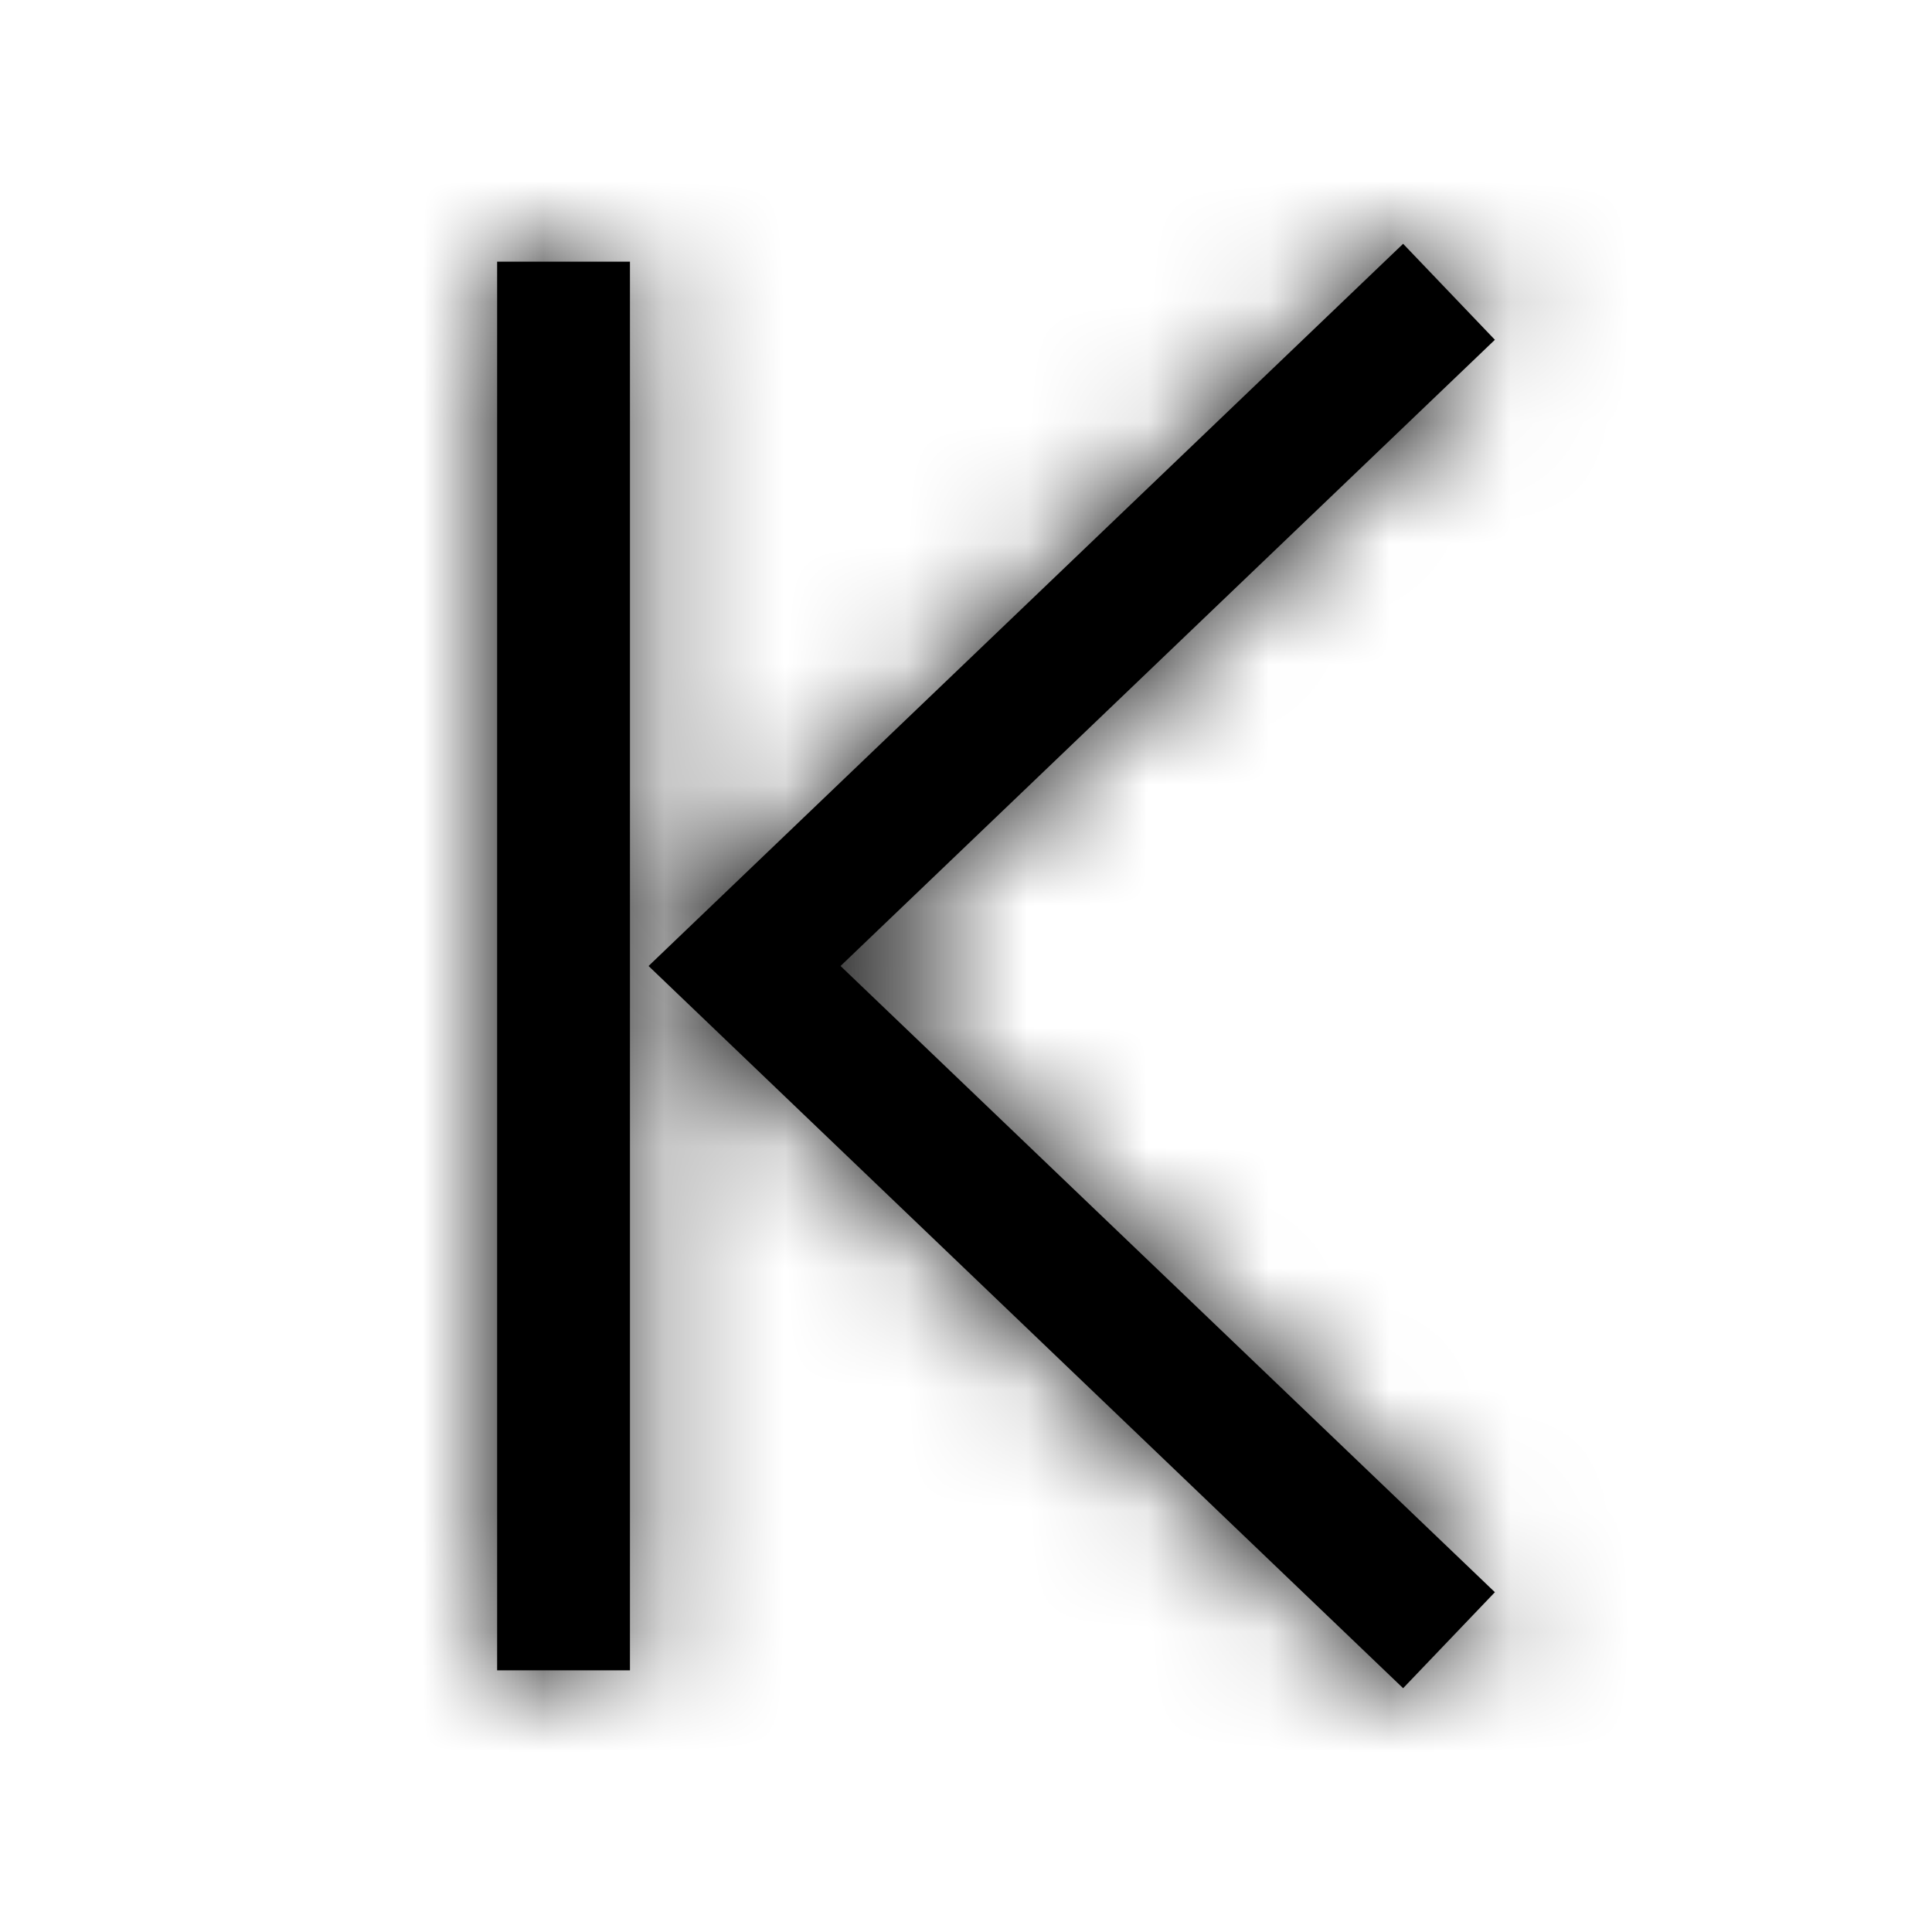 <svg xmlns="http://www.w3.org/2000/svg" xmlns:xlink="http://www.w3.org/1999/xlink" width="16" height="16" viewBox="0 0 16 16">
  <defs>
    <path id="gotostart16px-a" d="M11.62,2.019 L12.38,2.814 L6.961,8 L12.38,13.186 L11.62,13.981 L5.371,8 L11.62,2.019 Z M5.217,2.167 L5.217,13.833 L4.117,13.833 L4.117,2.167 L5.217,2.167 Z"/>
  </defs>
  <g fill="none" fill-rule="evenodd">
    <mask id="gotostart16px-b" fill="#fff">
      <use xlink:href="#gotostart16px-a"/>
    </mask>
    <use fill="#000" fill-rule="nonzero" xlink:href="#gotostart16px-a"/>
    <g fill="#000" mask="url(#gotostart16px-b)">
      <rect width="16" height="16"/>
    </g>
  </g>
</svg>
